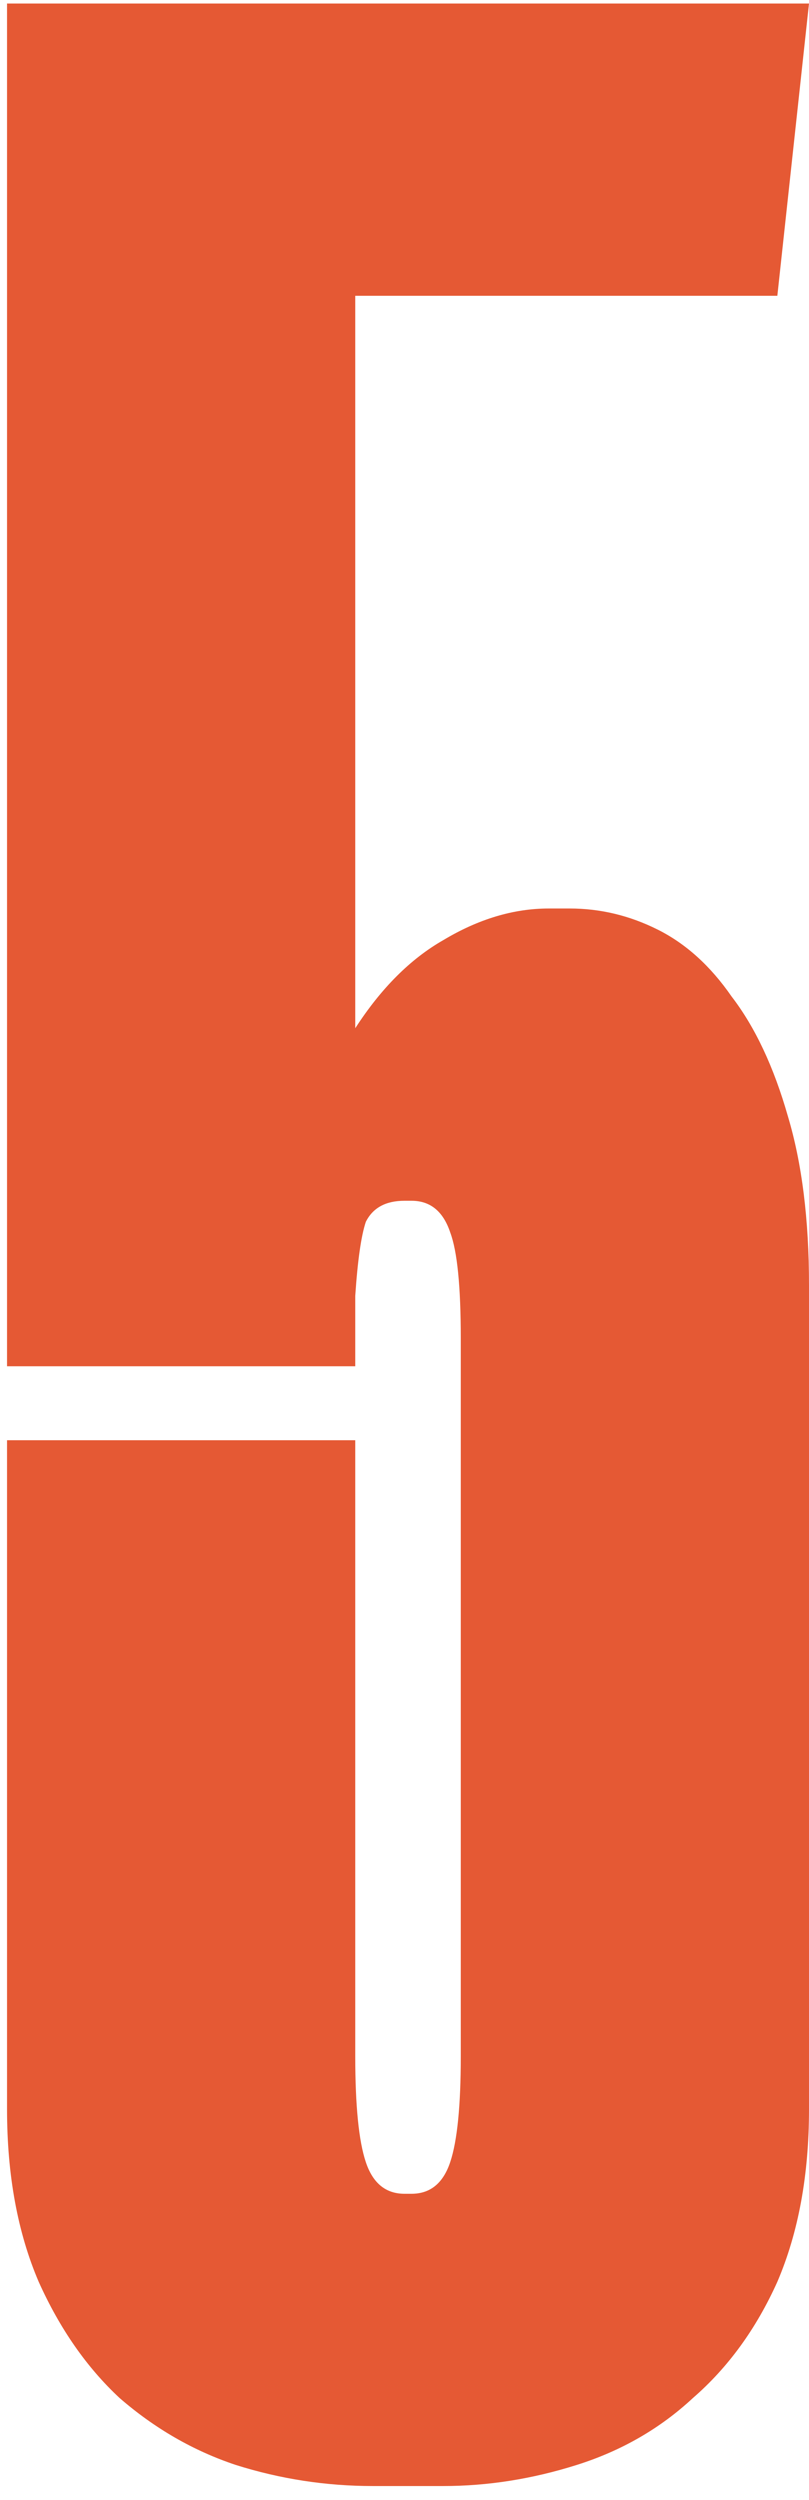 <svg width="23" height="71" viewBox="0 0 23 71" fill="none" xmlns="http://www.w3.org/2000/svg">
<path d="M10.6 70.6C9.267 70.6 7.967 70.4 6.7 70C5.5 69.6 4.4 68.967 3.4 68.1C2.467 67.233 1.7 66.133 1.1 64.8C0.5 63.4 0.2 61.767 0.2 59.9V40.9H10.1V58.4C10.1 59.8 10.2 60.8 10.4 61.4C10.6 62 10.967 62.3 11.5 62.3H11.7C12.233 62.3 12.6 62 12.8 61.4C13 60.8 13.1 59.8 13.1 58.4V38C13.1 36.533 13 35.533 12.8 35C12.6 34.4 12.233 34.1 11.7 34.1H11.5C10.967 34.1 10.6 34.3 10.4 34.7C10.267 35.1 10.167 35.8 10.1 36.8V38.8H0.2V0.1H23L22.1 8.4H10.1V29.2C10.833 28.067 11.667 27.233 12.6 26.7C13.6 26.1 14.6 25.8 15.6 25.8H16.2C17.067 25.8 17.9 26 18.7 26.4C19.5 26.8 20.2 27.433 20.8 28.3C21.467 29.167 22 30.3 22.4 31.7C22.8 33.033 23 34.633 23 36.5V59.9C23 61.767 22.7 63.4 22.1 64.8C21.5 66.133 20.7 67.233 19.7 68.1C18.767 68.967 17.667 69.6 16.4 70C15.133 70.4 13.867 70.6 12.6 70.6H10.6Z" fill="#E55934"/>
</svg>
